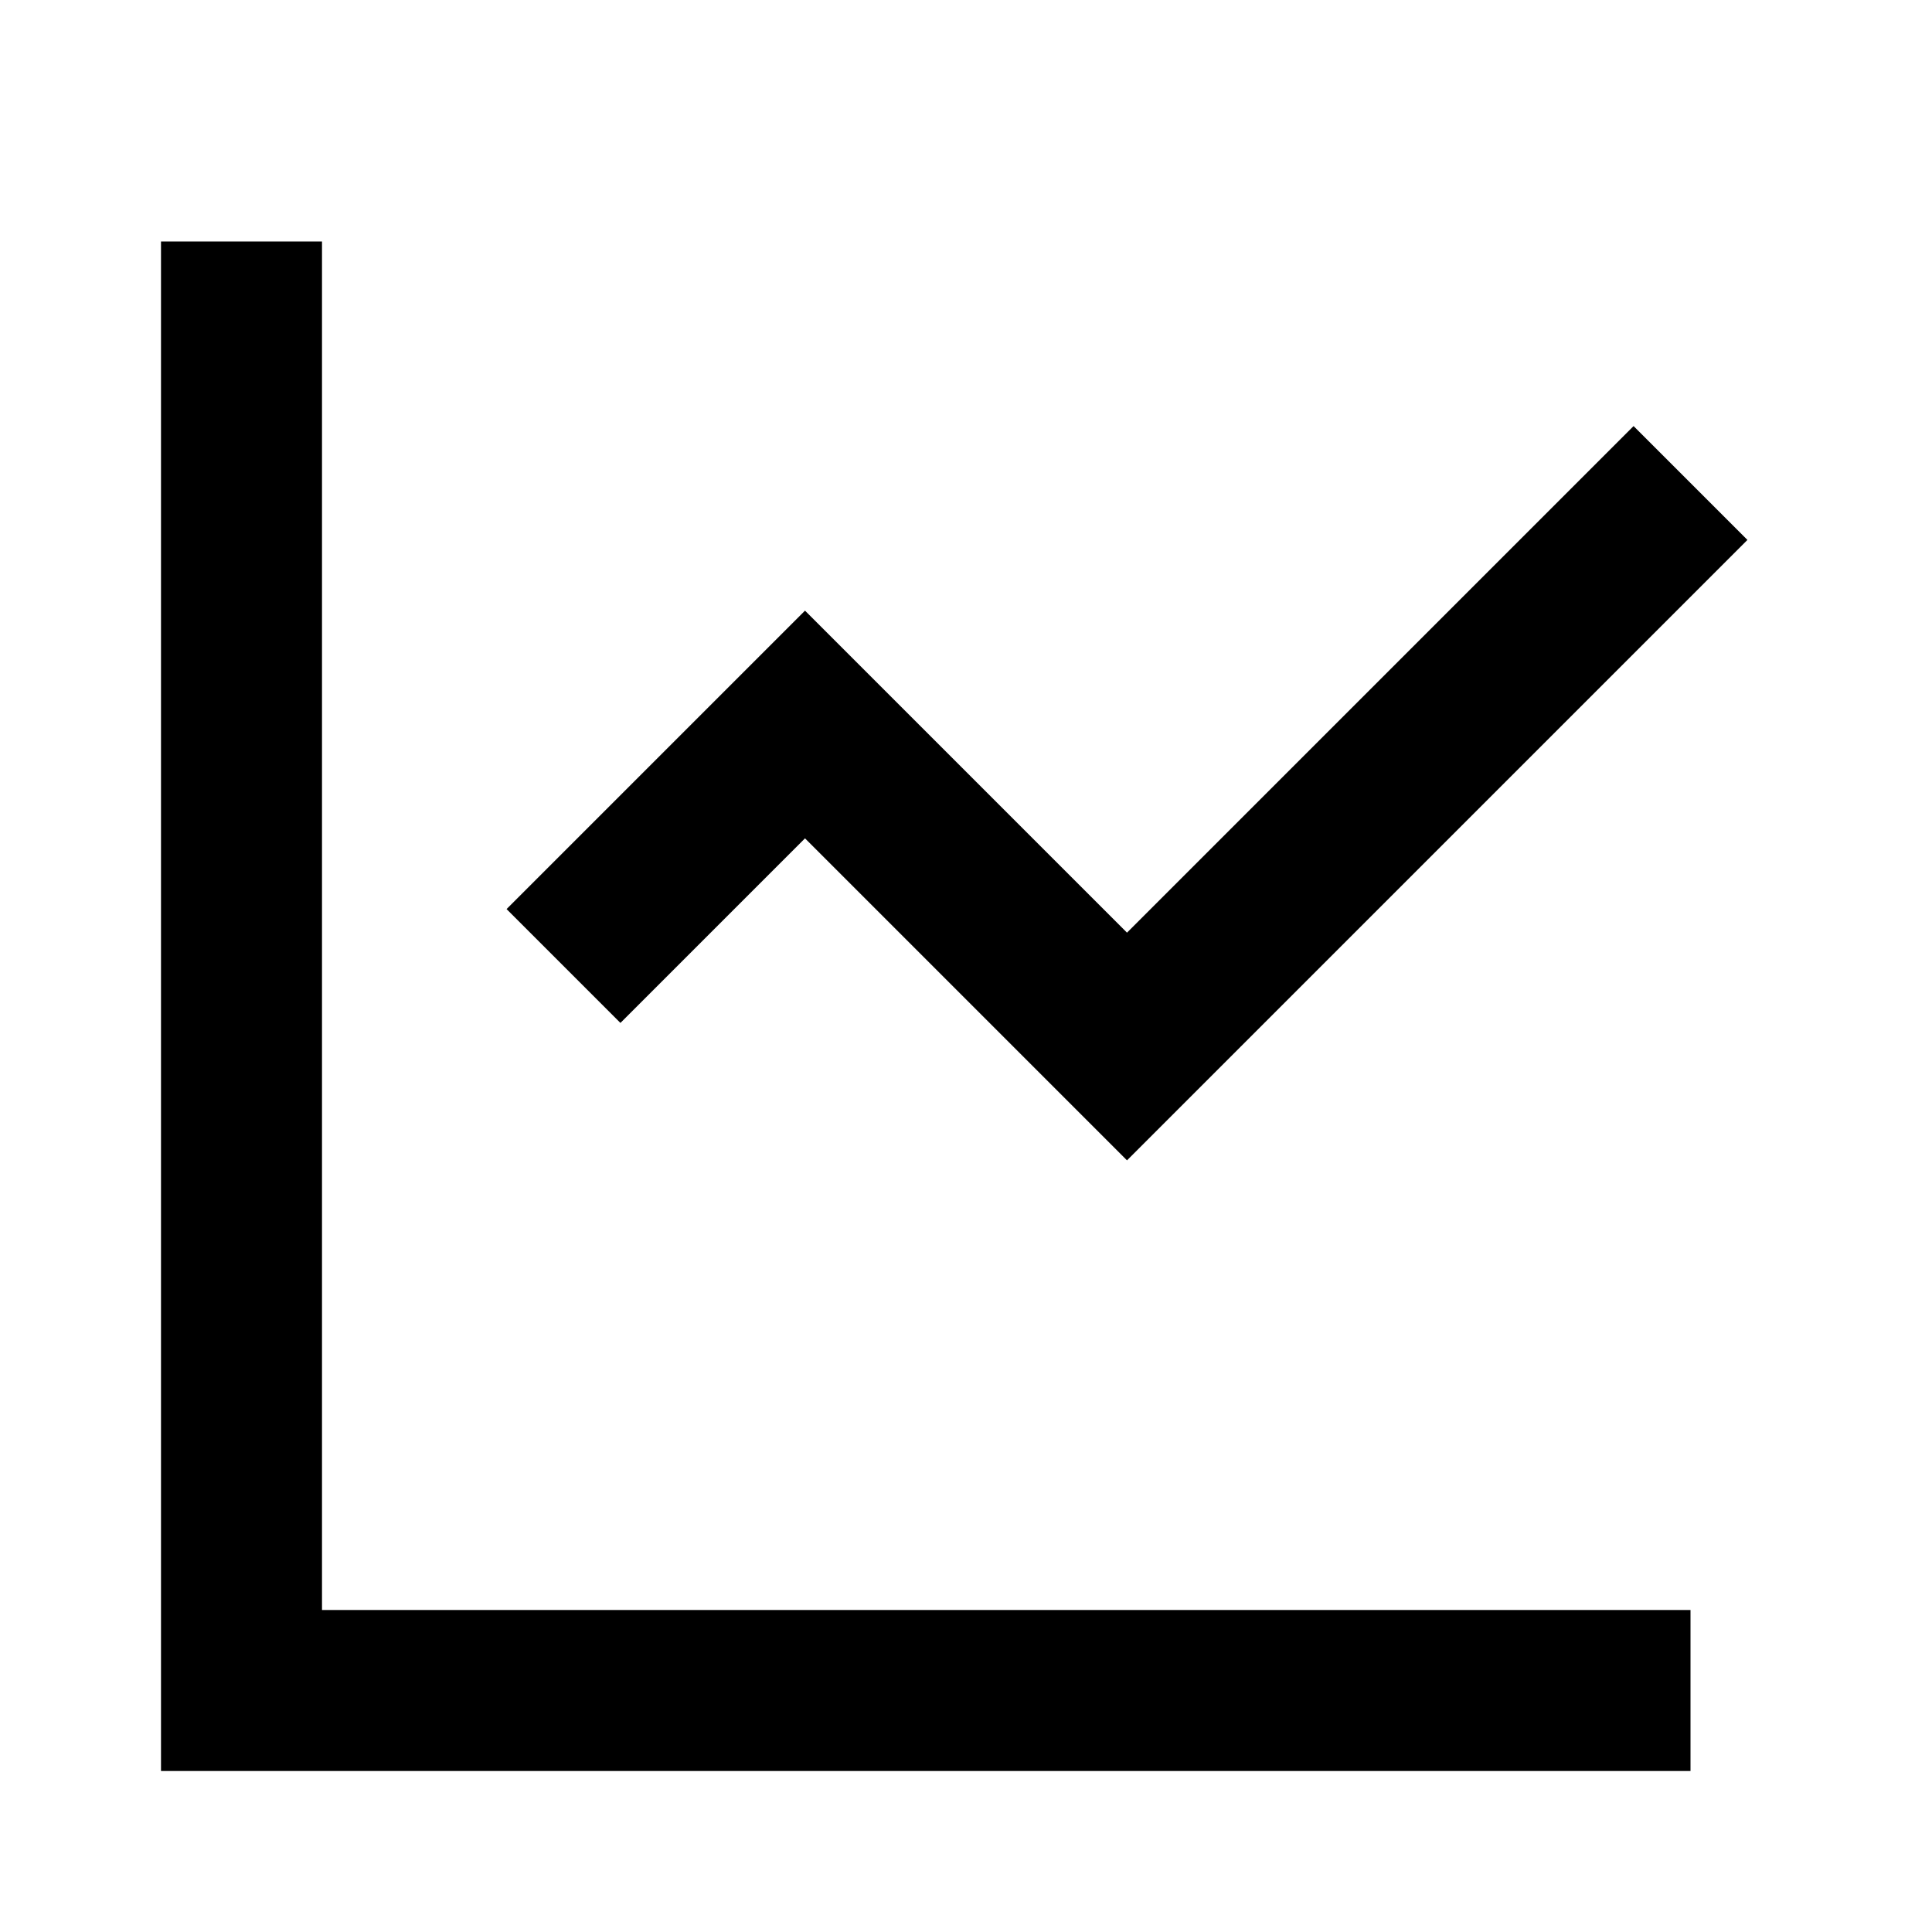 <svg width="24" height="24" viewBox="0 0 24 24" fill="none" xmlns="http://www.w3.org/2000/svg">
  <path d="M3 3V21H21" stroke="currentColor" stroke-width="2" fill="none"/>
  <path d="M7 12L10 9L14 13L21 6" stroke="currentColor" stroke-width="2" fill="none"/>
</svg> 